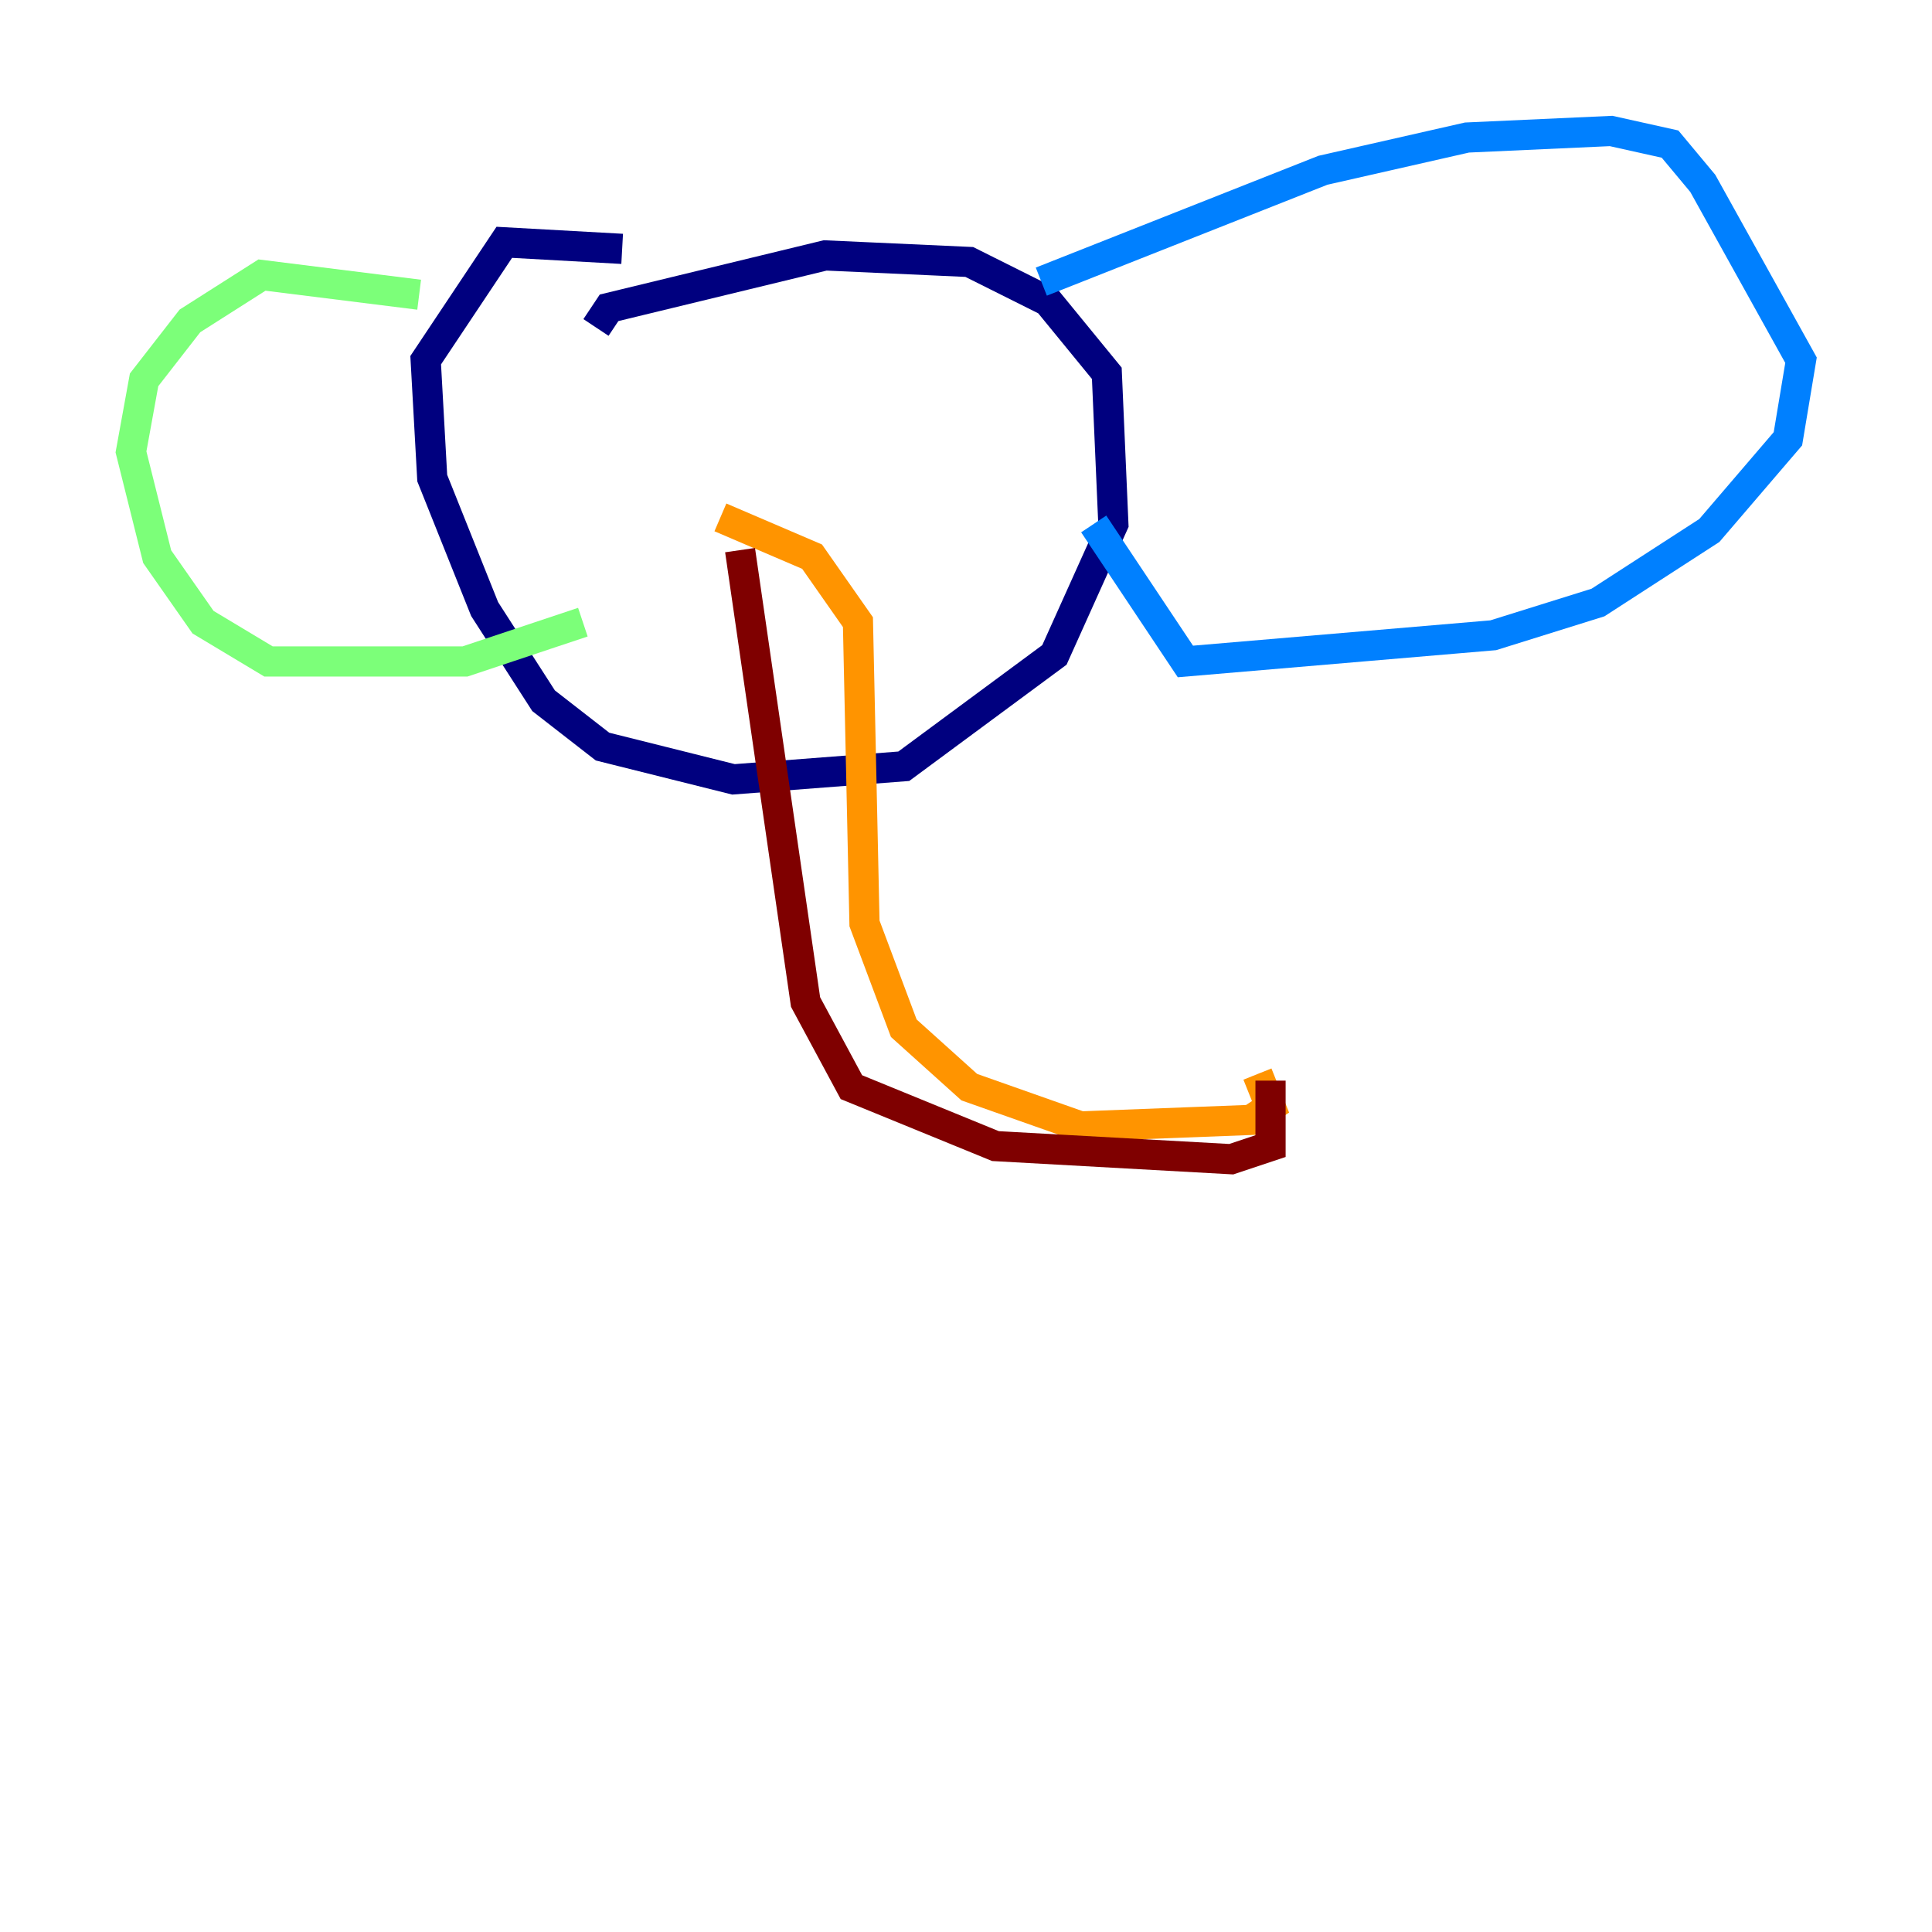 <?xml version="1.0" encoding="utf-8" ?>
<svg baseProfile="tiny" height="128" version="1.2" viewBox="0,0,128,128" width="128" xmlns="http://www.w3.org/2000/svg" xmlns:ev="http://www.w3.org/2001/xml-events" xmlns:xlink="http://www.w3.org/1999/xlink"><defs /><polyline fill="none" points="41.22,16.488 33.41,16.054 28.203,23.864 28.637,31.675 32.108,40.352 36.014,46.427 39.919,49.464 48.597,51.634 59.878,50.766 69.858,43.39 73.763,34.712 73.329,24.732 69.424,19.959 64.217,17.356 54.671,16.922 40.352,20.393 39.485,21.695" stroke="#00007f" stroke-width="2" /><polyline fill="none" points="68.99,18.658 87.647,11.281 97.193,9.112 106.739,8.678 110.644,9.546 112.814,12.149 119.322,23.864 118.454,29.071 113.248,35.146 105.871,39.919 98.929,42.088 78.536,43.824 72.461,34.712" stroke="#0080ff" stroke-width="2" /><polyline fill="none" points="27.77,19.525 17.356,18.224 12.583,21.261 9.546,25.166 8.678,29.939 10.414,36.881 13.451,41.22 17.79,43.824 30.807,43.824 38.617,41.22" stroke="#7cff79" stroke-width="2" /><polyline fill="none" points="47.729,34.278 53.803,36.881 56.841,41.22 57.275,61.18 59.878,68.122 64.217,72.027 71.593,74.63 82.875,74.197 84.176,73.329 83.308,71.159" stroke="#ff9400" stroke-width="2" /><polyline fill="none" points="49.031,36.447 53.37,66.386 56.407,72.027 65.953,75.932 81.573,76.8 84.176,75.932 84.176,71.593" stroke="#7f0000" stroke-width="2" /></svg>